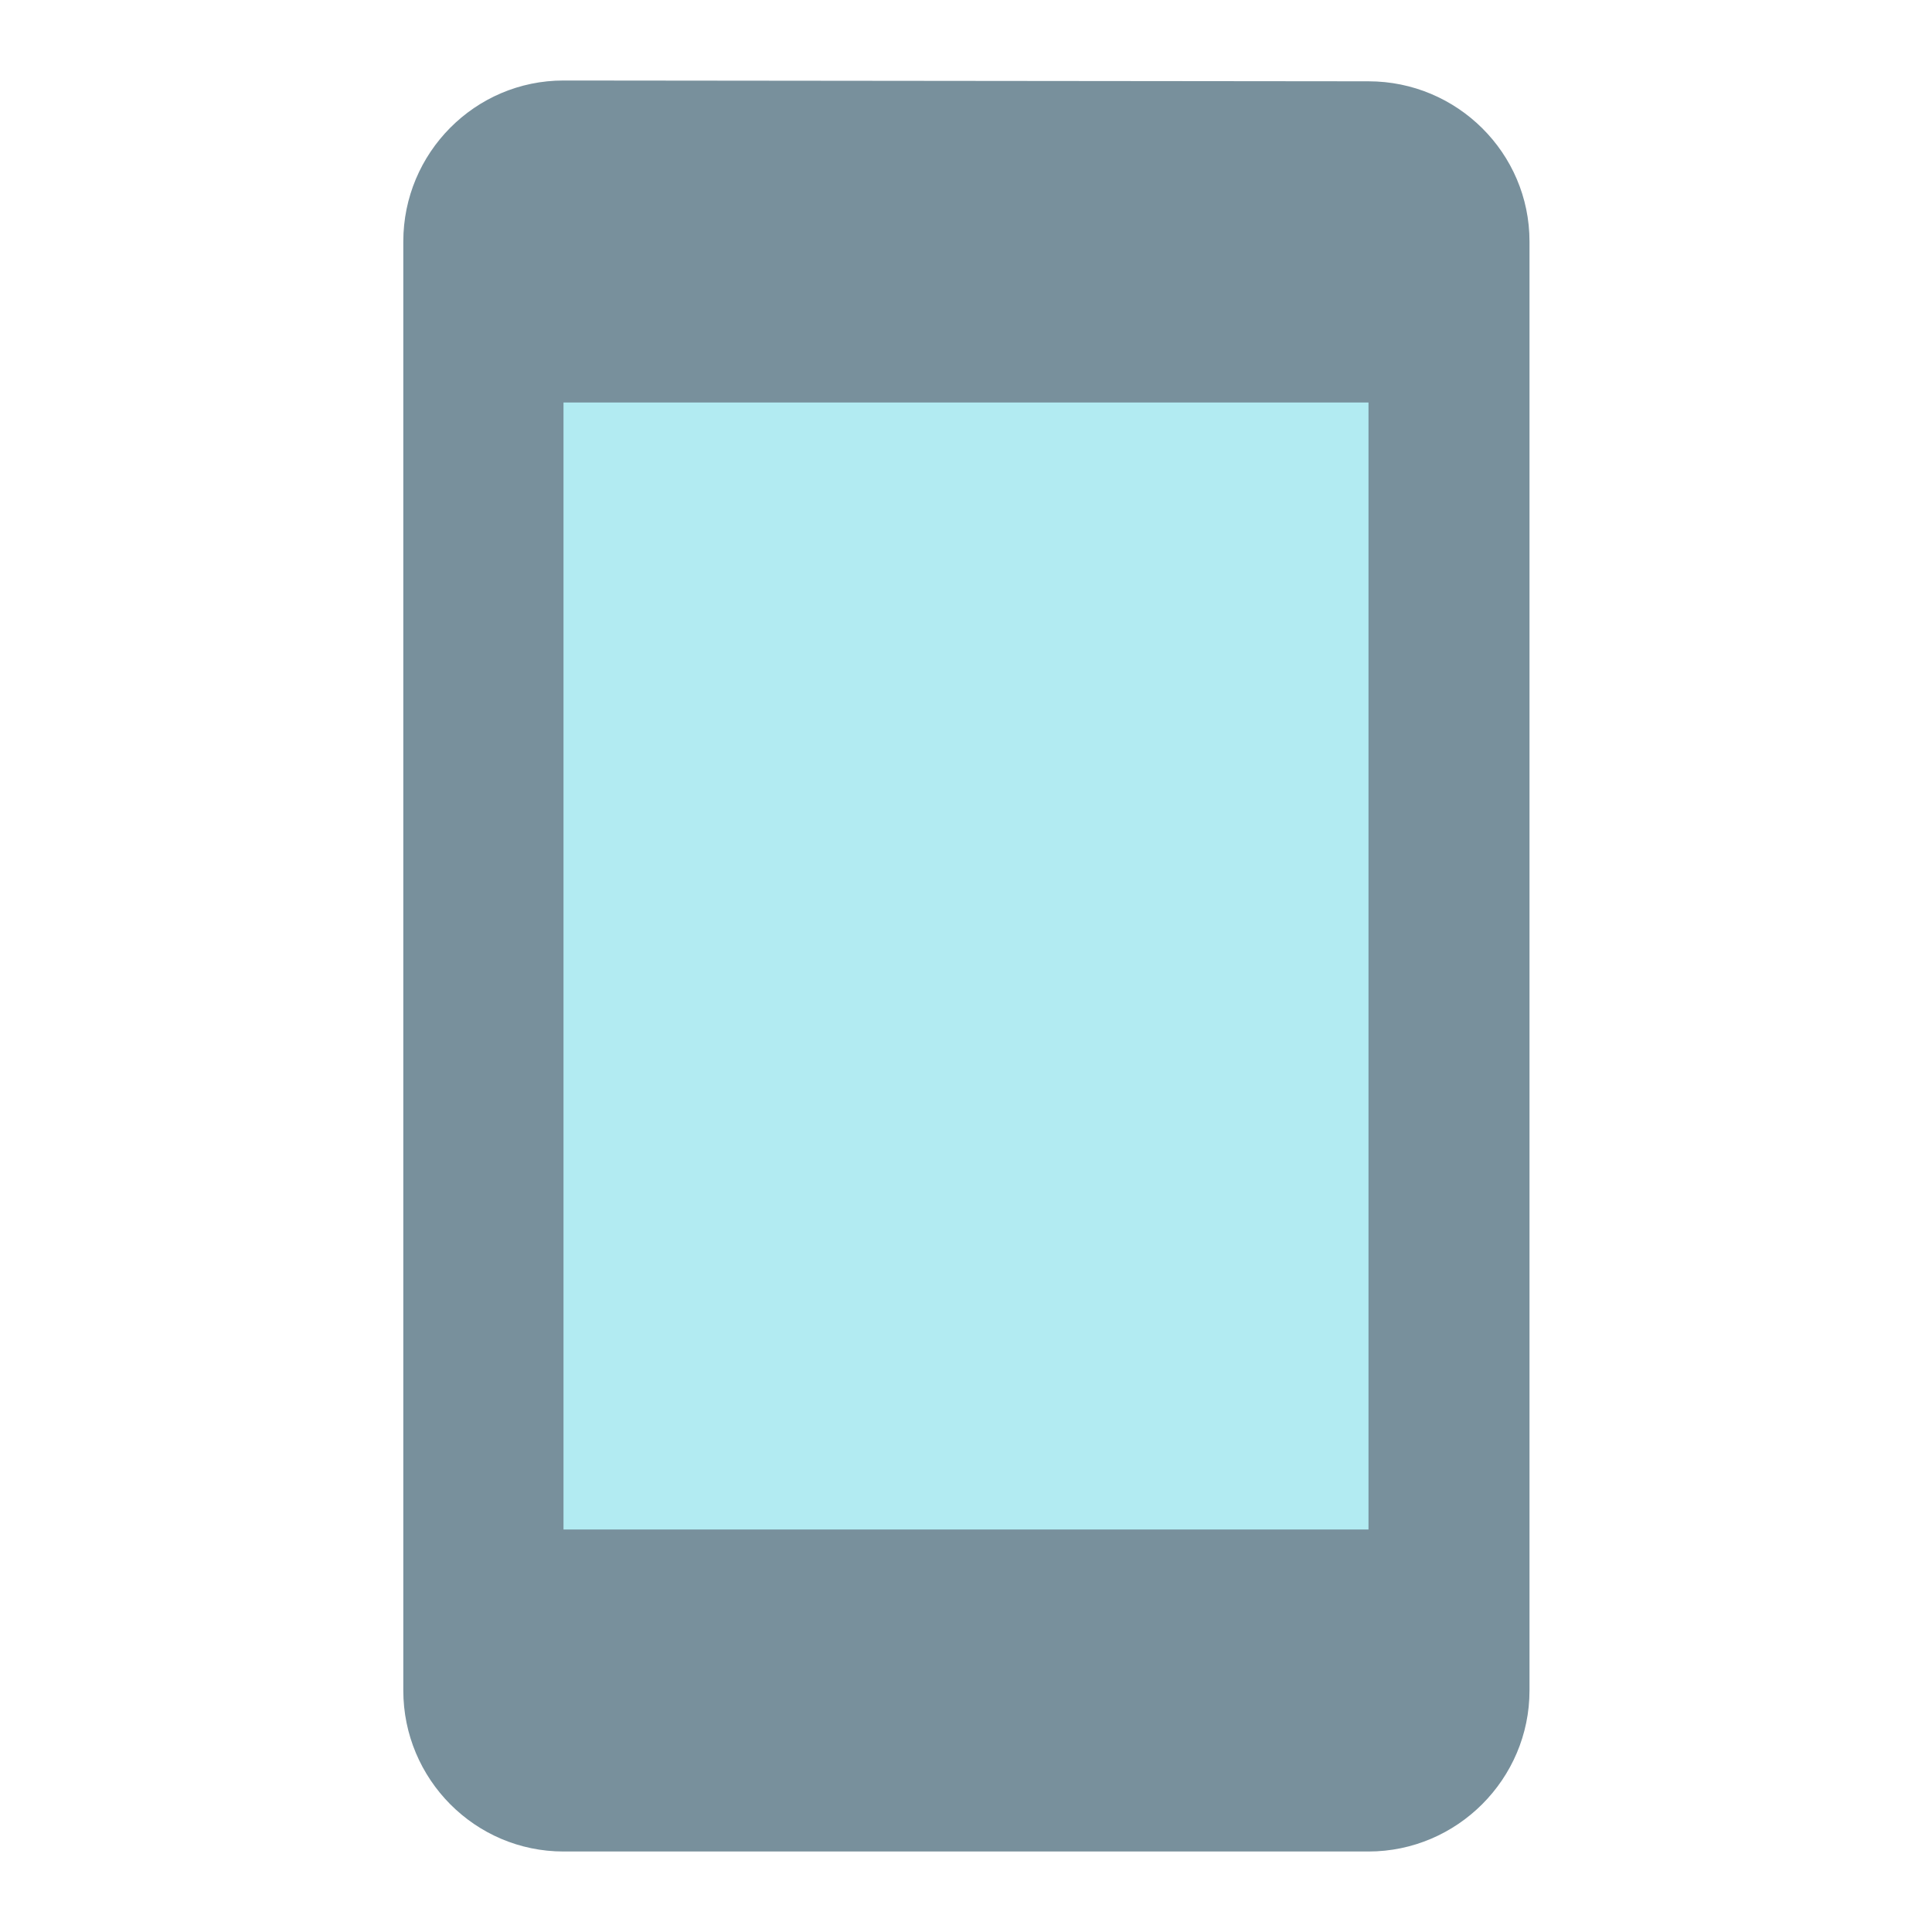 <?xml version="1.0" encoding="utf-8"?>
<!-- Generator: Adobe Illustrator 16.0.0, SVG Export Plug-In . SVG Version: 6.00 Build 0)  -->
<!DOCTYPE svg PUBLIC "-//W3C//DTD SVG 1.1//EN" "http://www.w3.org/Graphics/SVG/1.1/DTD/svg11.dtd">
<svg version="1.1" id="Capa_1" xmlns="http://www.w3.org/2000/svg" xmlns:xlink="http://www.w3.org/1999/xlink" x="0px" y="0px"
	 width="24px" height="24px" viewBox="0 0 24 24" enable-background="new 0 0 24 24" xml:space="preserve">
<path fill="none" d="M0,0h24v24H0V0z"/>
<path fill="#78909C" d="M17,1.01L7,1C5.9,1,5.01,1.9,5.01,3v18c0,1.1,0.89,2,1.99,2h10c1.1,0,2-0.9,2-2V3C19,1.9,18.1,1.01,17,1.01z
	"/>
<rect x="7" y="5" fill="#B2EBF2" width="10" height="14"/>
</svg>
